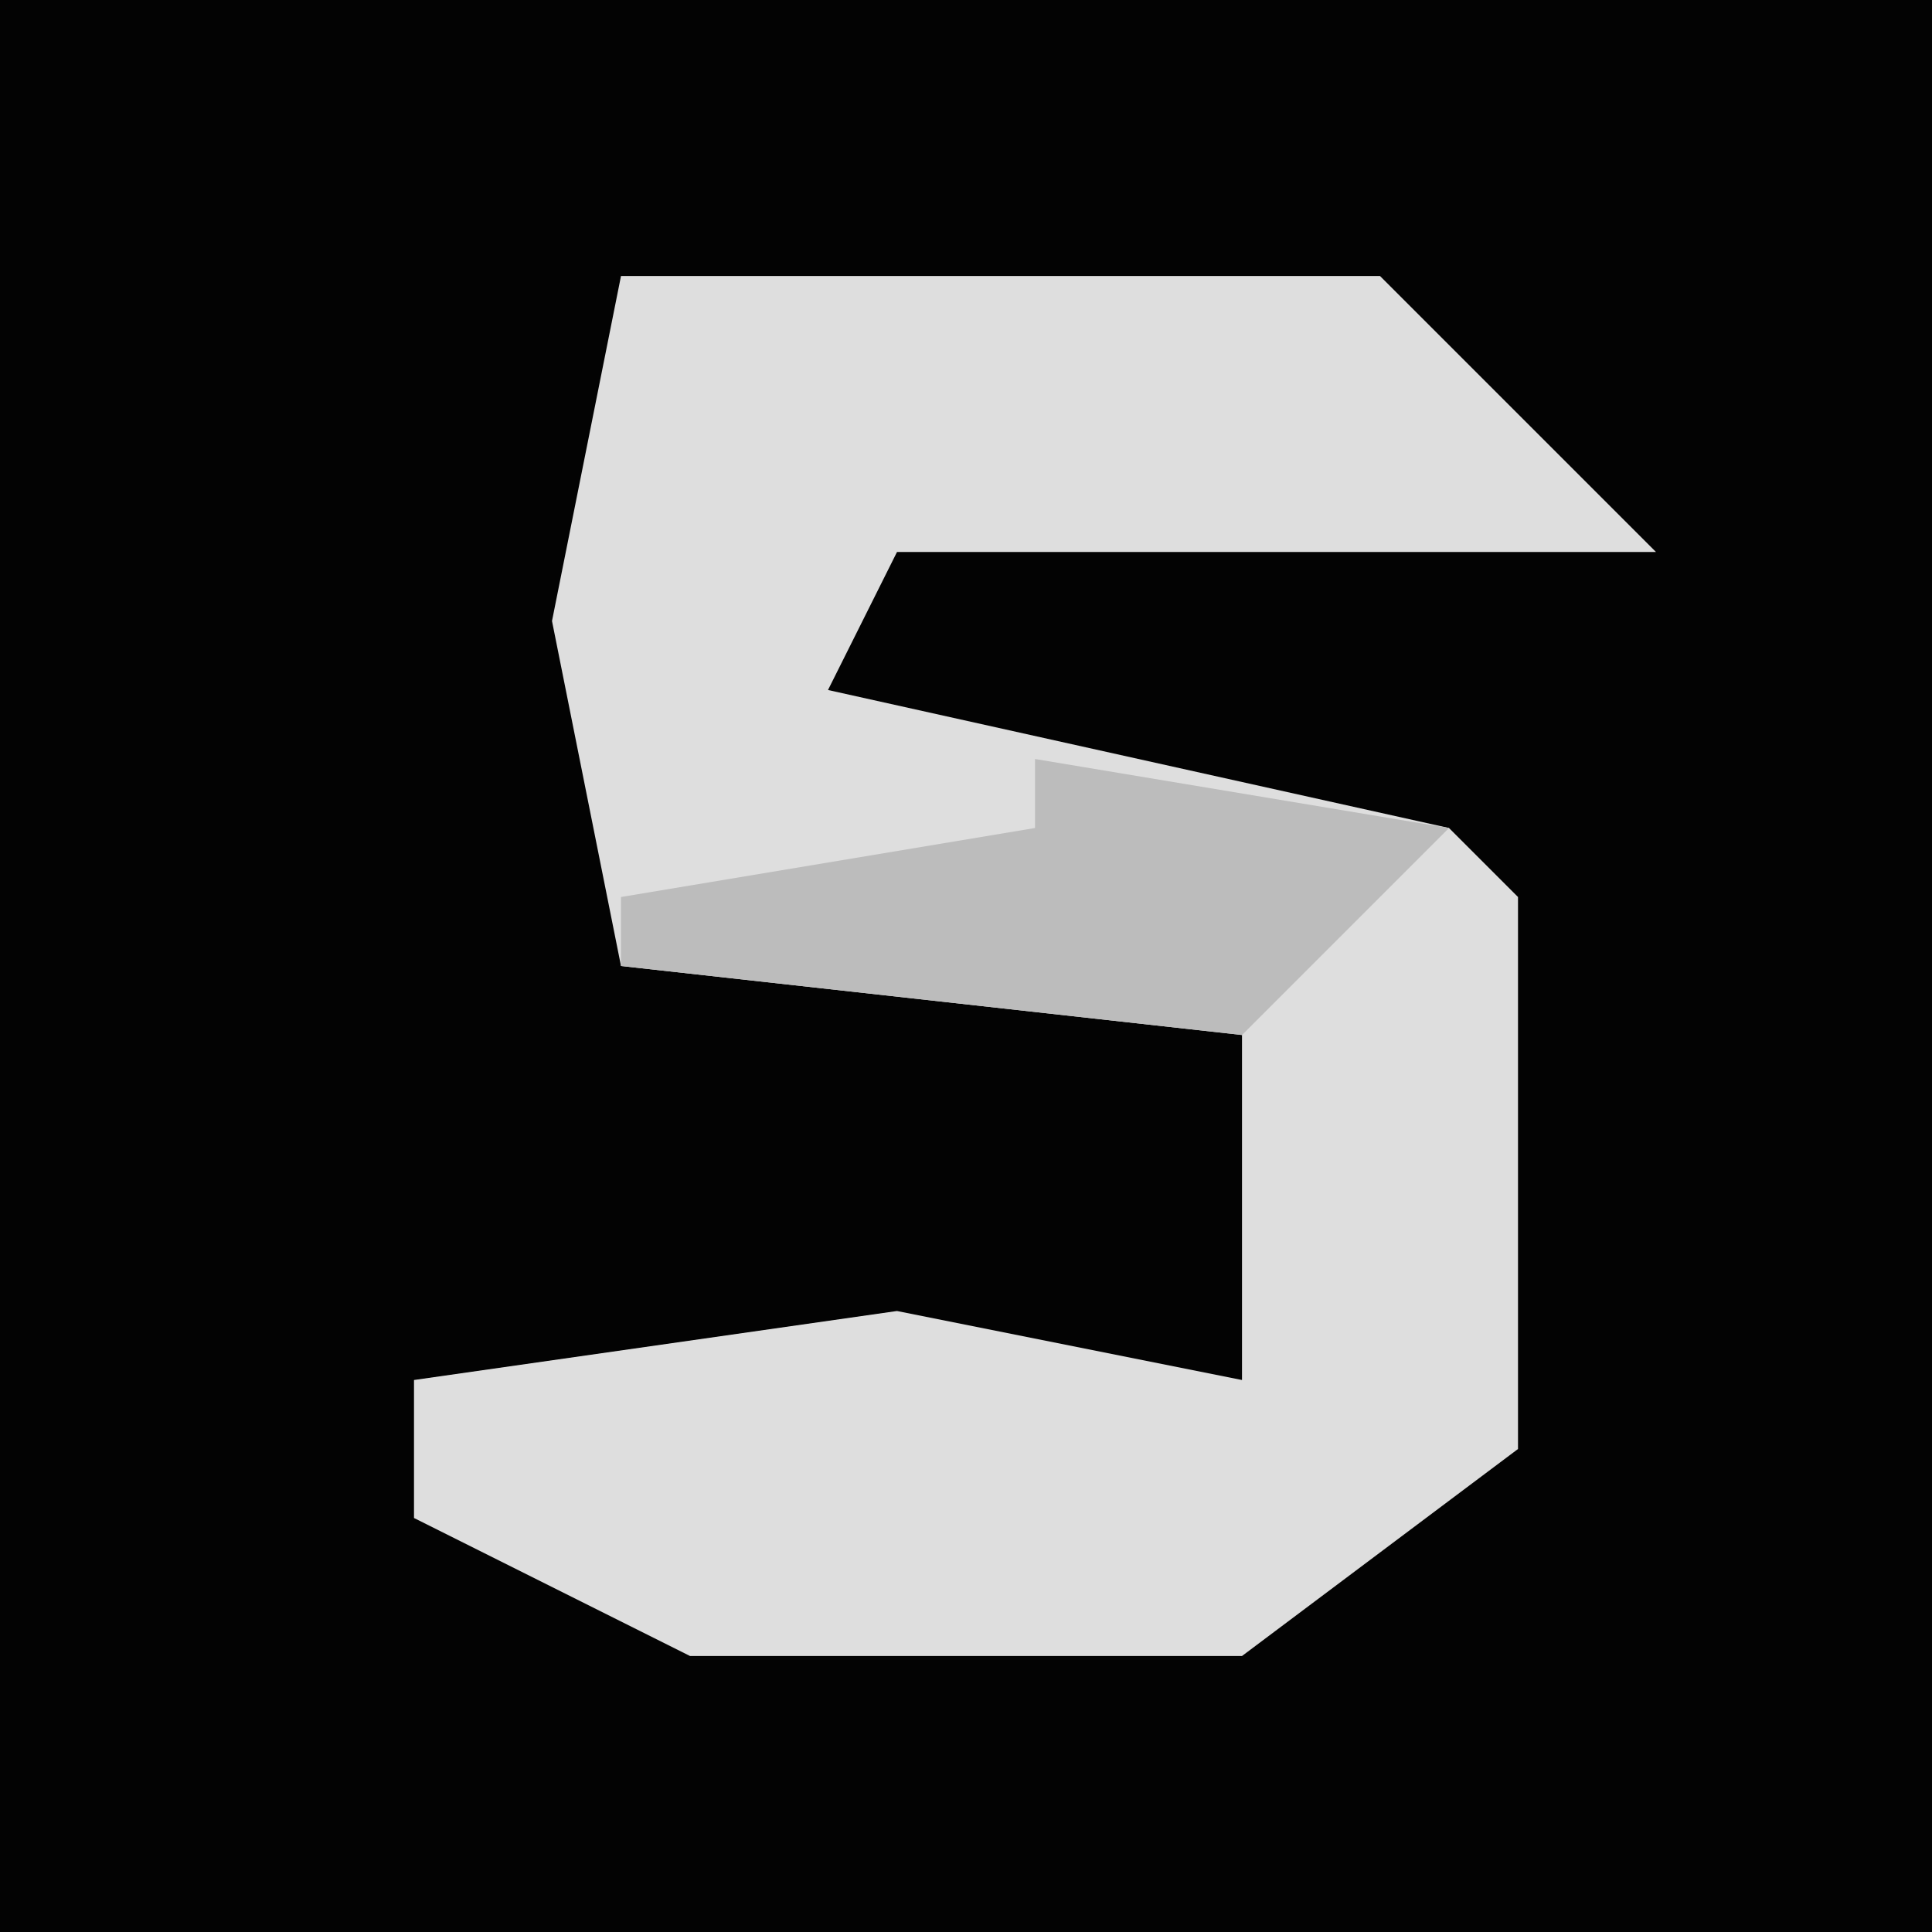 <?xml version="1.0" encoding="UTF-8"?>
<svg version="1.1" xmlns="http://www.w3.org/2000/svg" width="28" height="28">
<path d="M0,0 L28,0 L28,28 L0,28 Z " fill="#030303" transform="translate(0,0)"/>
<path d="M0,0 L11,0 L15,4 L4,4 L3,6 L12,8 L13,9 L13,17 L9,20 L1,20 L-3,18 L-3,16 L4,15 L9,16 L9,11 L0,10 L-1,5 Z " fill="#DEDEDE" transform="translate(9,4)"/>
<path d="M0,0 L6,1 L3,4 L-6,3 L-6,2 L0,1 Z " fill="#BCBCBC" transform="translate(15,11)"/>
</svg>
